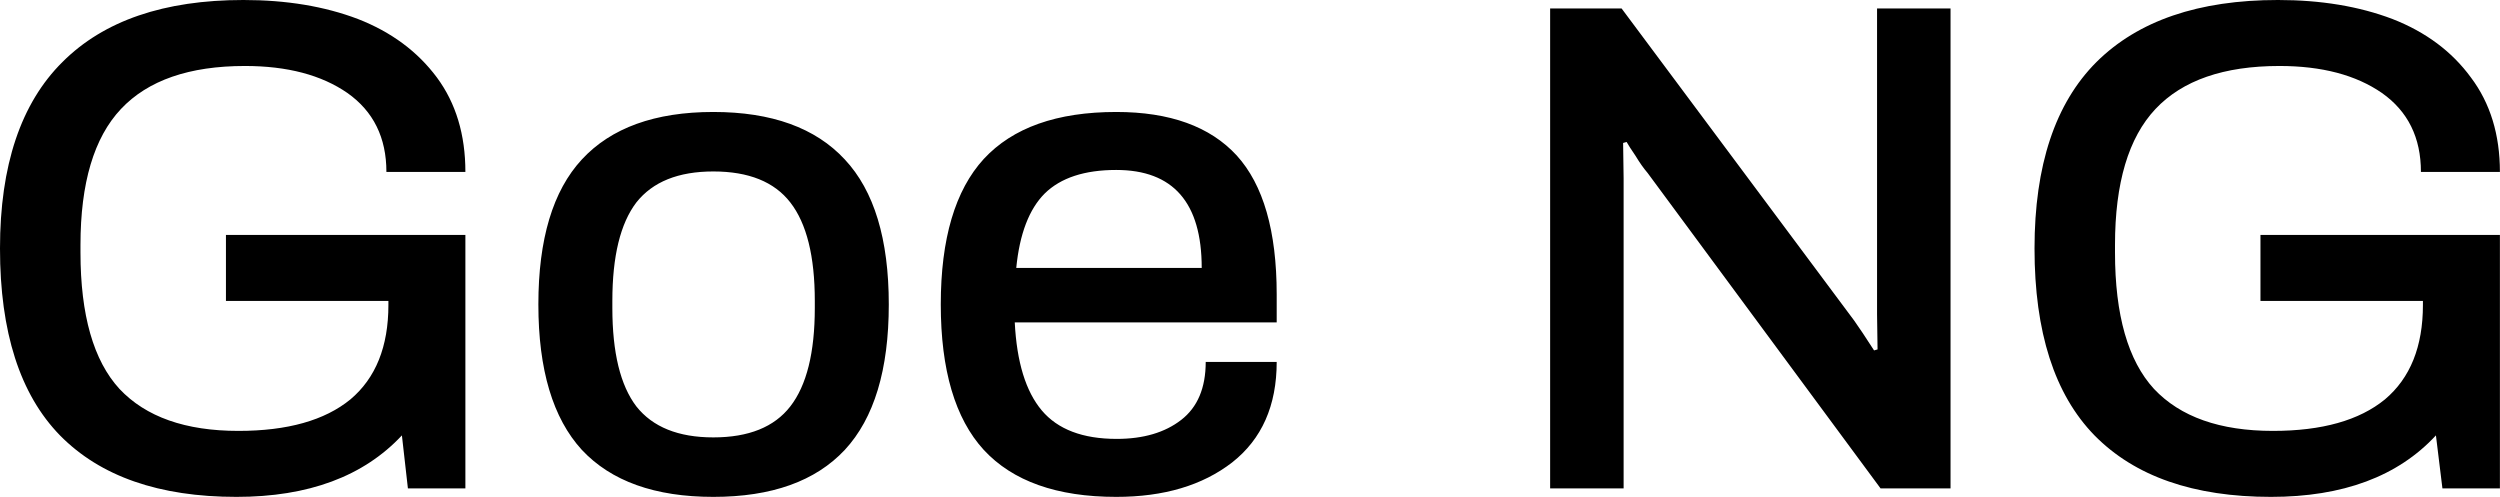 <svg data-v-423bf9ae="" xmlns="http://www.w3.org/2000/svg" viewBox="0 0 301.871 60" class="font"><!----><!----><!----><g data-v-423bf9ae="" id="7cfb5813-65b1-45f4-9bf0-bc75eb802794" fill="black" transform="matrix(6.036,0,0,6.036,-3.803,-15.211)"><path d="M5.15 8.54L5.15 7.22L9.94 7.22L9.94 12.29L8.79 12.29L8.67 11.23L8.67 11.23Q7.52 12.46 5.36 12.46L5.36 12.46L5.36 12.46Q3.04 12.46 1.83 11.23L1.83 11.23L1.83 11.23Q0.63 10.00 0.63 7.49L0.63 7.49L0.63 7.49Q0.63 5.00 1.88 3.76L1.88 3.76L1.88 3.76Q3.12 2.52 5.50 2.52L5.50 2.52L5.50 2.52Q6.79 2.52 7.79 2.90L7.79 2.90L7.79 2.90Q8.79 3.29 9.37 4.07L9.37 4.07L9.37 4.07Q9.94 4.84 9.94 5.96L9.94 5.96L8.36 5.96L8.36 5.96Q8.36 4.93 7.58 4.38L7.58 4.38L7.58 4.38Q6.80 3.84 5.53 3.84L5.53 3.84L5.53 3.84Q3.86 3.84 3.05 4.70L3.05 4.70L3.05 4.70Q2.24 5.56 2.24 7.42L2.24 7.42L2.24 7.57L2.24 7.57Q2.24 9.45 3.02 10.30L3.02 10.30L3.02 10.30Q3.81 11.14 5.40 11.14L5.40 11.14L5.40 11.14Q6.87 11.14 7.64 10.51L7.64 10.51L7.64 10.51Q8.40 9.87 8.40 8.62L8.40 8.62L8.40 8.54L5.15 8.54ZM14.90 12.46L14.90 12.46Q13.15 12.46 12.27 11.52L12.27 11.52L12.27 11.52Q11.40 10.57 11.40 8.61L11.40 8.61L11.40 8.61Q11.40 6.65 12.27 5.71L12.27 5.71L12.27 5.71Q13.15 4.76 14.90 4.76L14.90 4.76L14.90 4.76Q16.65 4.76 17.53 5.71L17.53 5.71L17.53 5.71Q18.41 6.65 18.41 8.61L18.41 8.61L18.41 8.61Q18.41 10.57 17.53 11.52L17.53 11.52L17.53 11.52Q16.65 12.46 14.90 12.46L14.90 12.46ZM14.90 11.27L14.90 11.27Q15.96 11.27 16.44 10.65L16.44 10.65L16.44 10.65Q16.93 10.02 16.93 8.68L16.93 8.68L16.93 8.54L16.93 8.54Q16.93 7.20 16.44 6.57L16.44 6.57L16.44 6.57Q15.96 5.95 14.90 5.95L14.90 5.95L14.90 5.95Q13.85 5.95 13.36 6.57L13.36 6.57L13.36 6.57Q12.88 7.20 12.88 8.54L12.88 8.54L12.88 8.68L12.88 8.68Q12.88 10.02 13.36 10.65L13.36 10.65L13.36 10.65Q13.85 11.27 14.90 11.27L14.90 11.27ZM22.96 12.46L22.96 12.46Q21.18 12.46 20.31 11.52L20.31 11.52L20.31 11.52Q19.45 10.58 19.45 8.61L19.45 8.61L19.45 8.61Q19.45 6.64 20.31 5.70L20.31 5.70L20.31 5.70Q21.18 4.76 22.96 4.76L22.96 4.76L22.96 4.76Q24.57 4.76 25.37 5.63L25.37 5.63L25.37 5.63Q26.17 6.51 26.17 8.41L26.17 8.41L26.17 8.97L20.93 8.97L20.93 8.97Q20.99 10.16 21.47 10.73L21.47 10.73L21.47 10.73Q21.95 11.30 22.97 11.30L22.97 11.30L22.97 11.30Q23.77 11.30 24.26 10.92L24.26 10.92L24.26 10.92Q24.75 10.54 24.75 9.76L24.75 9.76L26.17 9.76L26.17 9.76Q26.17 11.07 25.28 11.77L25.28 11.77L25.28 11.77Q24.39 12.46 22.96 12.46L22.96 12.46ZM20.96 7.88L24.67 7.88L24.67 7.88Q24.67 5.92 22.96 5.92L22.96 5.92L22.96 5.92Q22.01 5.92 21.53 6.39L21.53 6.39L21.53 6.39Q21.06 6.86 20.96 7.88L20.96 7.88ZM31.64 12.29L31.64 2.69L33.07 2.69L37.72 8.93L37.72 8.93Q37.87 9.14 38.12 9.53L38.12 9.53L38.19 9.51L38.18 8.81L38.18 2.69L39.65 2.69L39.65 12.29L38.25 12.29L33.59 5.98L33.59 5.98Q33.47 5.84 33.35 5.64L33.35 5.64L33.35 5.64Q33.22 5.45 33.17 5.36L33.17 5.36L33.10 5.38L33.11 6.09L33.11 12.29L31.64 12.29ZM45.85 8.54L45.85 7.22L50.64 7.22L50.64 12.29L49.49 12.29L49.36 11.23L49.36 11.23Q48.22 12.46 46.06 12.46L46.06 12.46L46.06 12.46Q43.74 12.46 42.53 11.23L42.53 11.23L42.53 11.23Q41.33 10.00 41.33 7.49L41.33 7.49L41.33 7.49Q41.33 5.00 42.57 3.76L42.57 3.76L42.57 3.76Q43.82 2.52 46.20 2.52L46.20 2.52L46.20 2.52Q47.49 2.52 48.49 2.90L48.49 2.90L48.49 2.90Q49.49 3.29 50.06 4.07L50.06 4.07L50.06 4.07Q50.64 4.84 50.64 5.96L50.64 5.96L49.06 5.96L49.06 5.96Q49.06 4.93 48.28 4.38L48.28 4.38L48.28 4.38Q47.50 3.84 46.23 3.84L46.23 3.84L46.23 3.84Q44.56 3.84 43.75 4.70L43.75 4.70L43.75 4.70Q42.94 5.56 42.94 7.42L42.94 7.42L42.94 7.57L42.94 7.57Q42.94 9.45 43.72 10.30L43.72 10.30L43.72 10.30Q44.51 11.14 46.10 11.14L46.10 11.14L46.10 11.14Q47.57 11.14 48.34 10.51L48.34 10.51L48.34 10.51Q49.10 9.87 49.10 8.62L49.10 8.62L49.10 8.54L45.85 8.54Z"></path></g><!----><!----></svg>